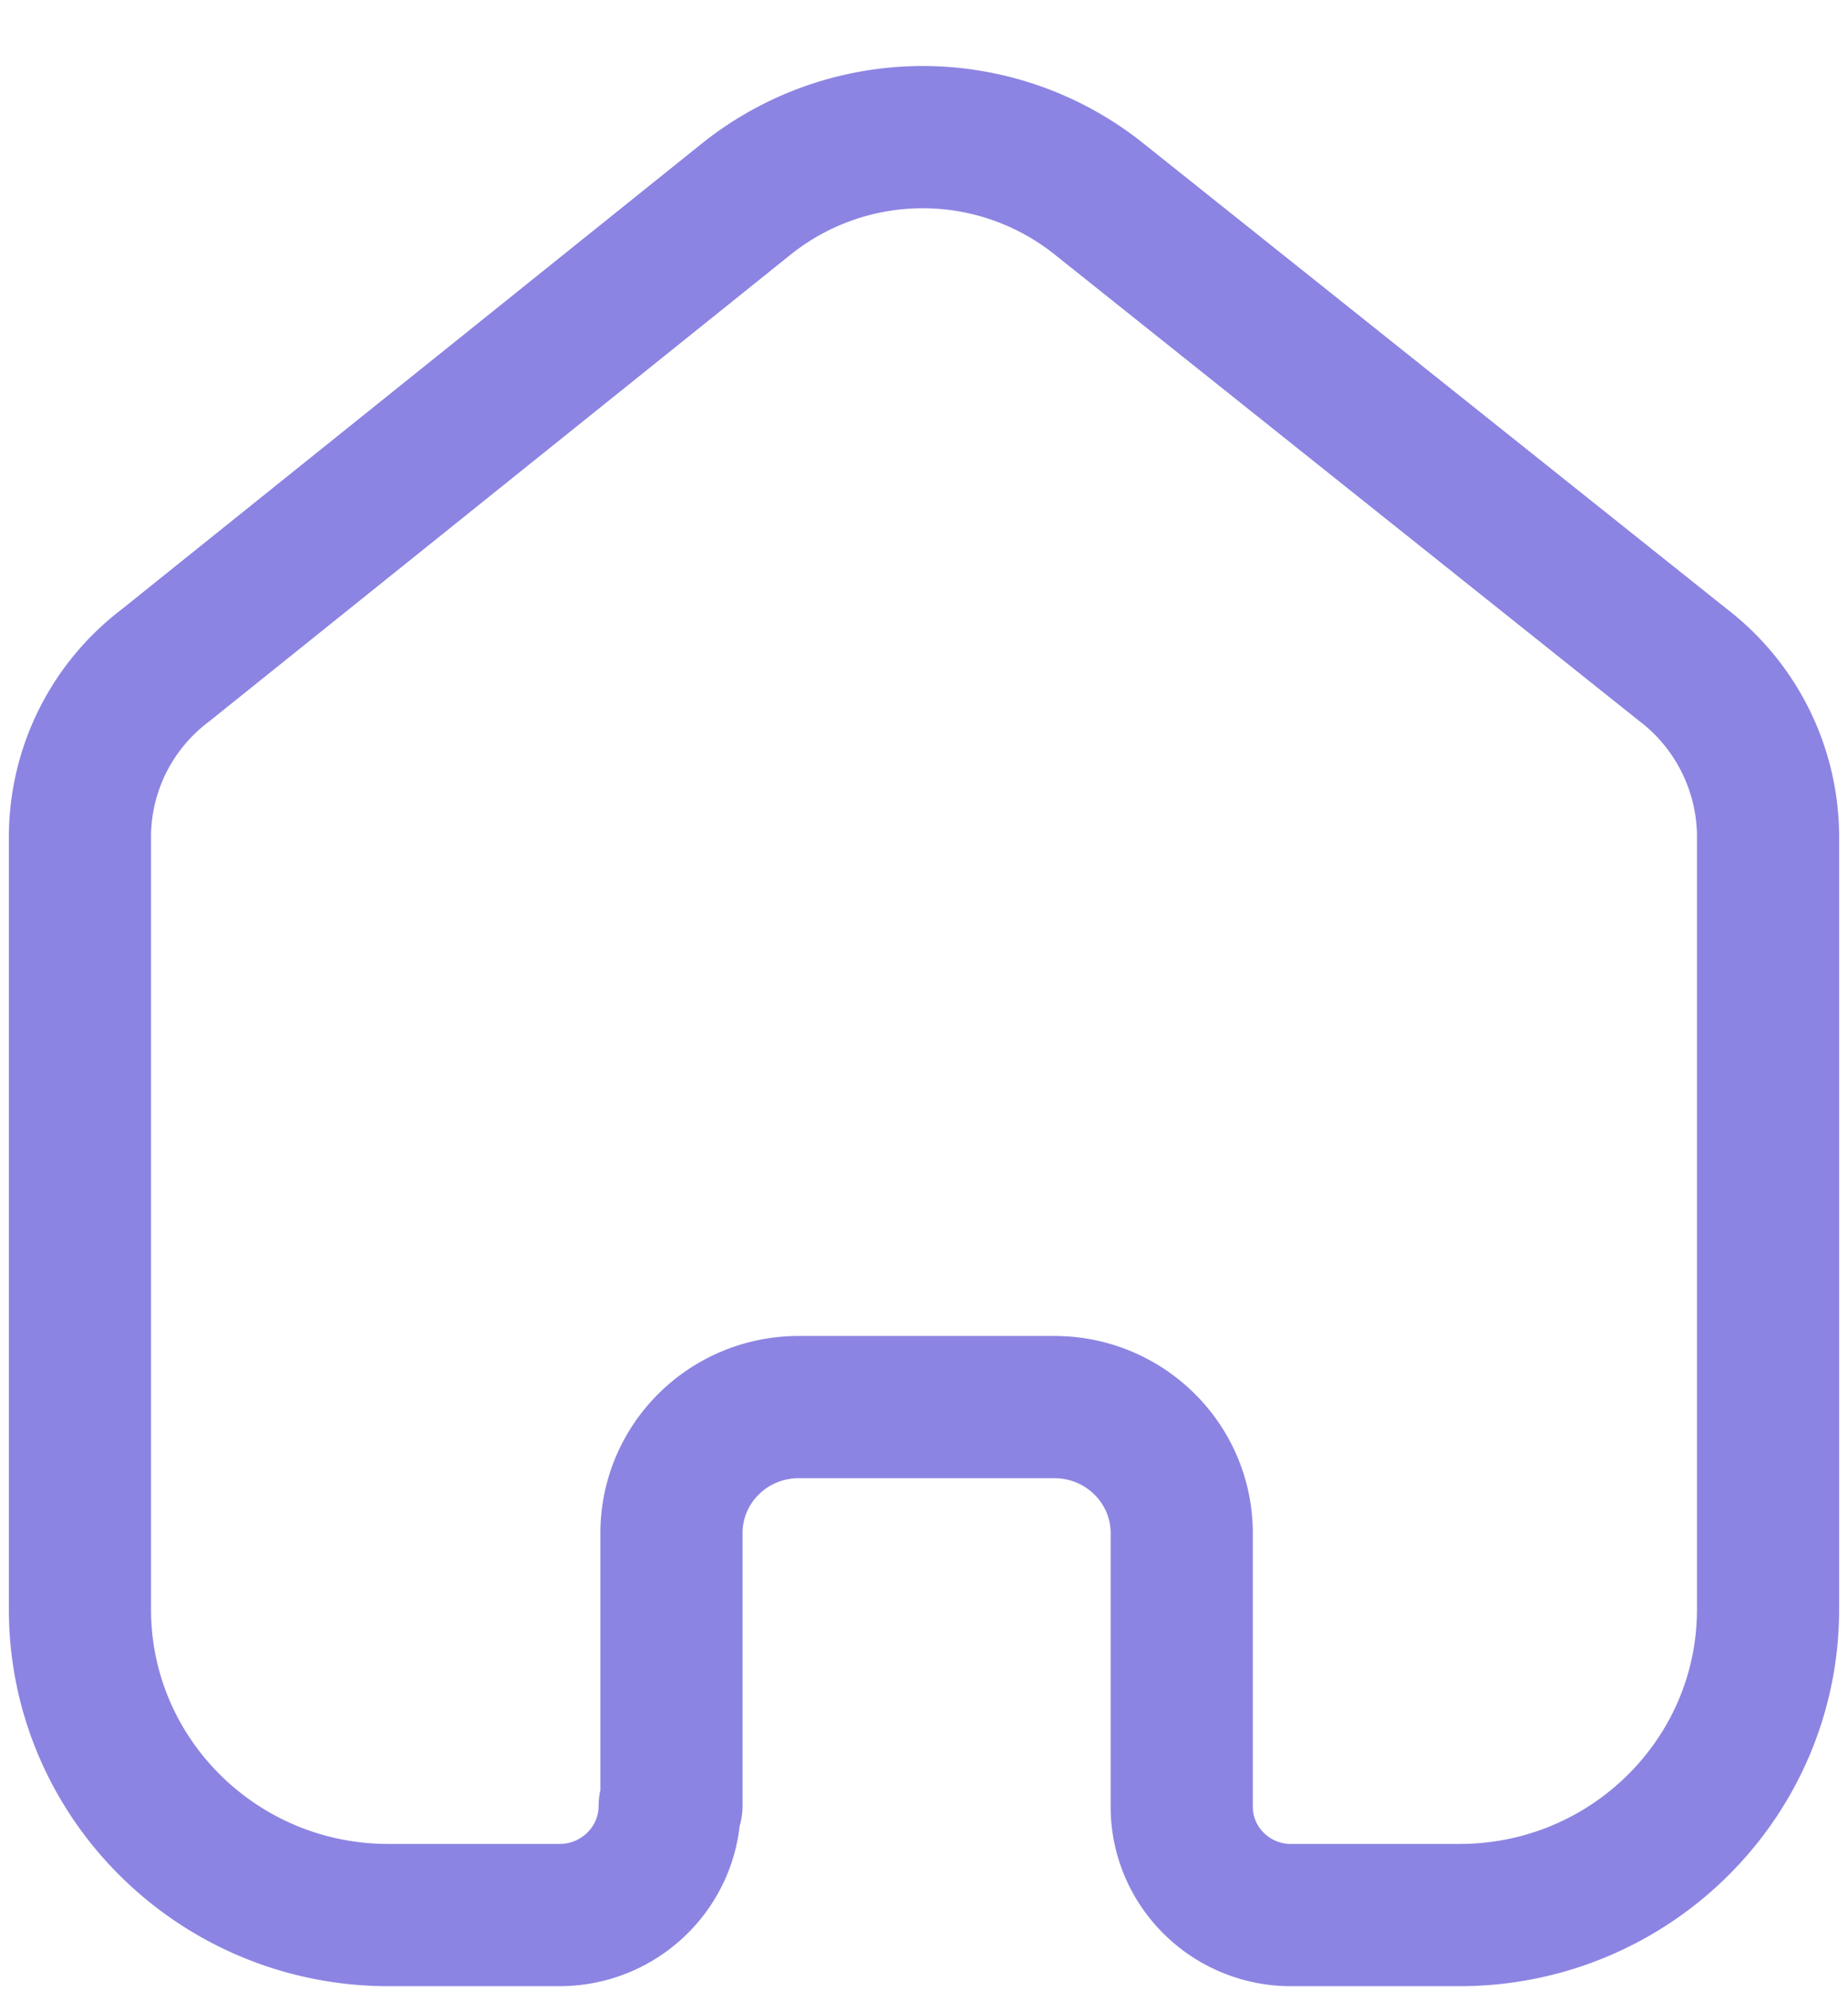 <svg width="26" height="28" fill="none" xmlns="http://www.w3.org/2000/svg">
    <path d="M9.447 25.393v-3.834c0-.975.794-1.767 1.78-1.773h3.607c.99 0 1.792.794 1.792 1.773v3.846c0 .828.667 1.504 1.503 1.524h2.405c2.397 0 4.341-1.924 4.341-4.298v0-10.905a3.05 3.05 0 0 0-1.203-2.381l-8.225-6.56a3.975 3.975 0 0 0-4.93 0l-8.19 6.572a3.026 3.026 0 0 0-1.202 2.38v10.894c0 2.374 1.944 4.298 4.341 4.298h2.405c.857 0 1.551-.688 1.551-1.536v0" stroke="#8C84E2" stroke-width="2" stroke-linecap="round" stroke-linejoin="round"/>
</svg>
